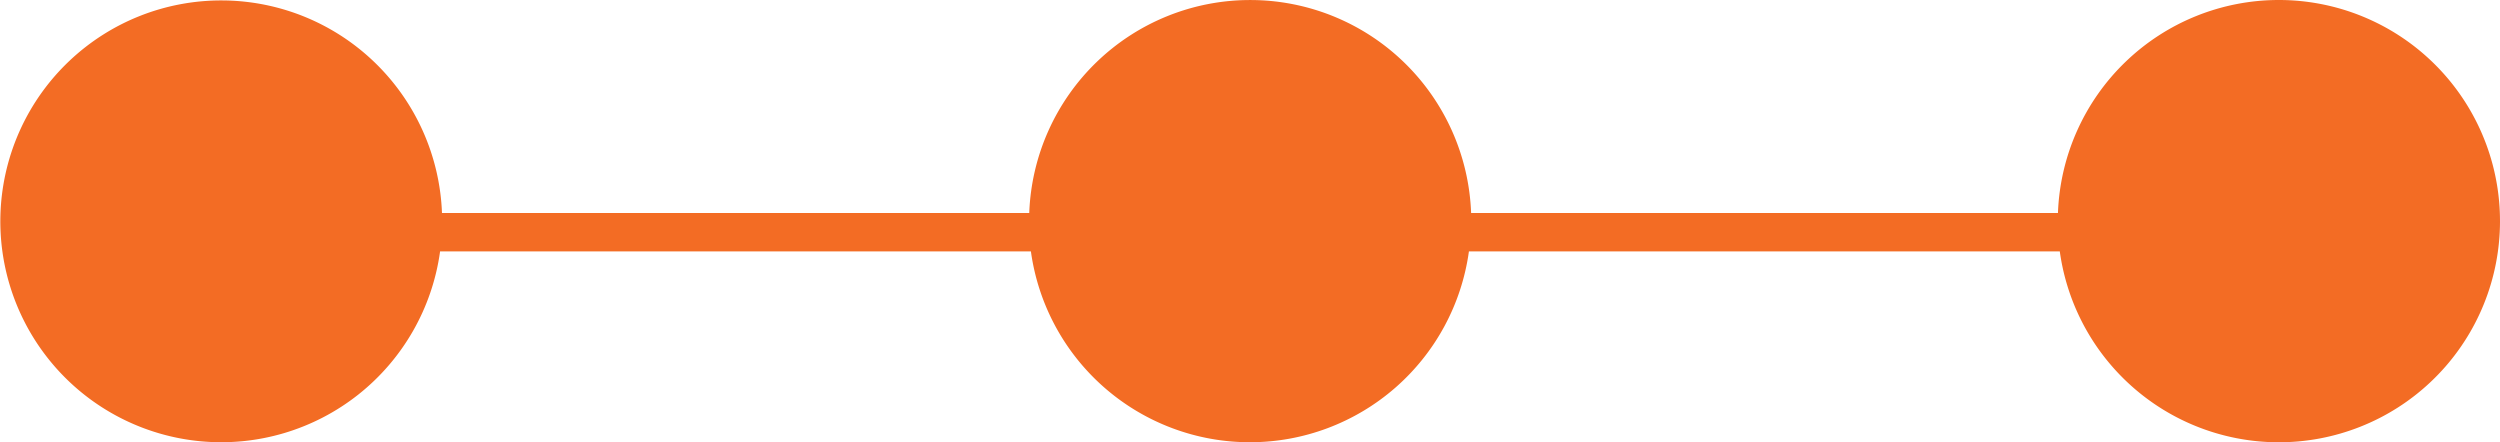<svg id="Layer_1" data-name="Layer 1" xmlns="http://www.w3.org/2000/svg" viewBox="0 0 421.45 74.55"><path d="M384.17,0a37.27,37.27,0,0,0-37.24,35.91H248a37.27,37.27,0,0,0-74.49,0h-99a37.24,37.24,0,1,0-.32,6.47h99.6a37.27,37.27,0,0,0,73.84,0h99.61A37.28,37.28,0,1,0,384.17,0Z" fill="#f36c24"/></svg>
